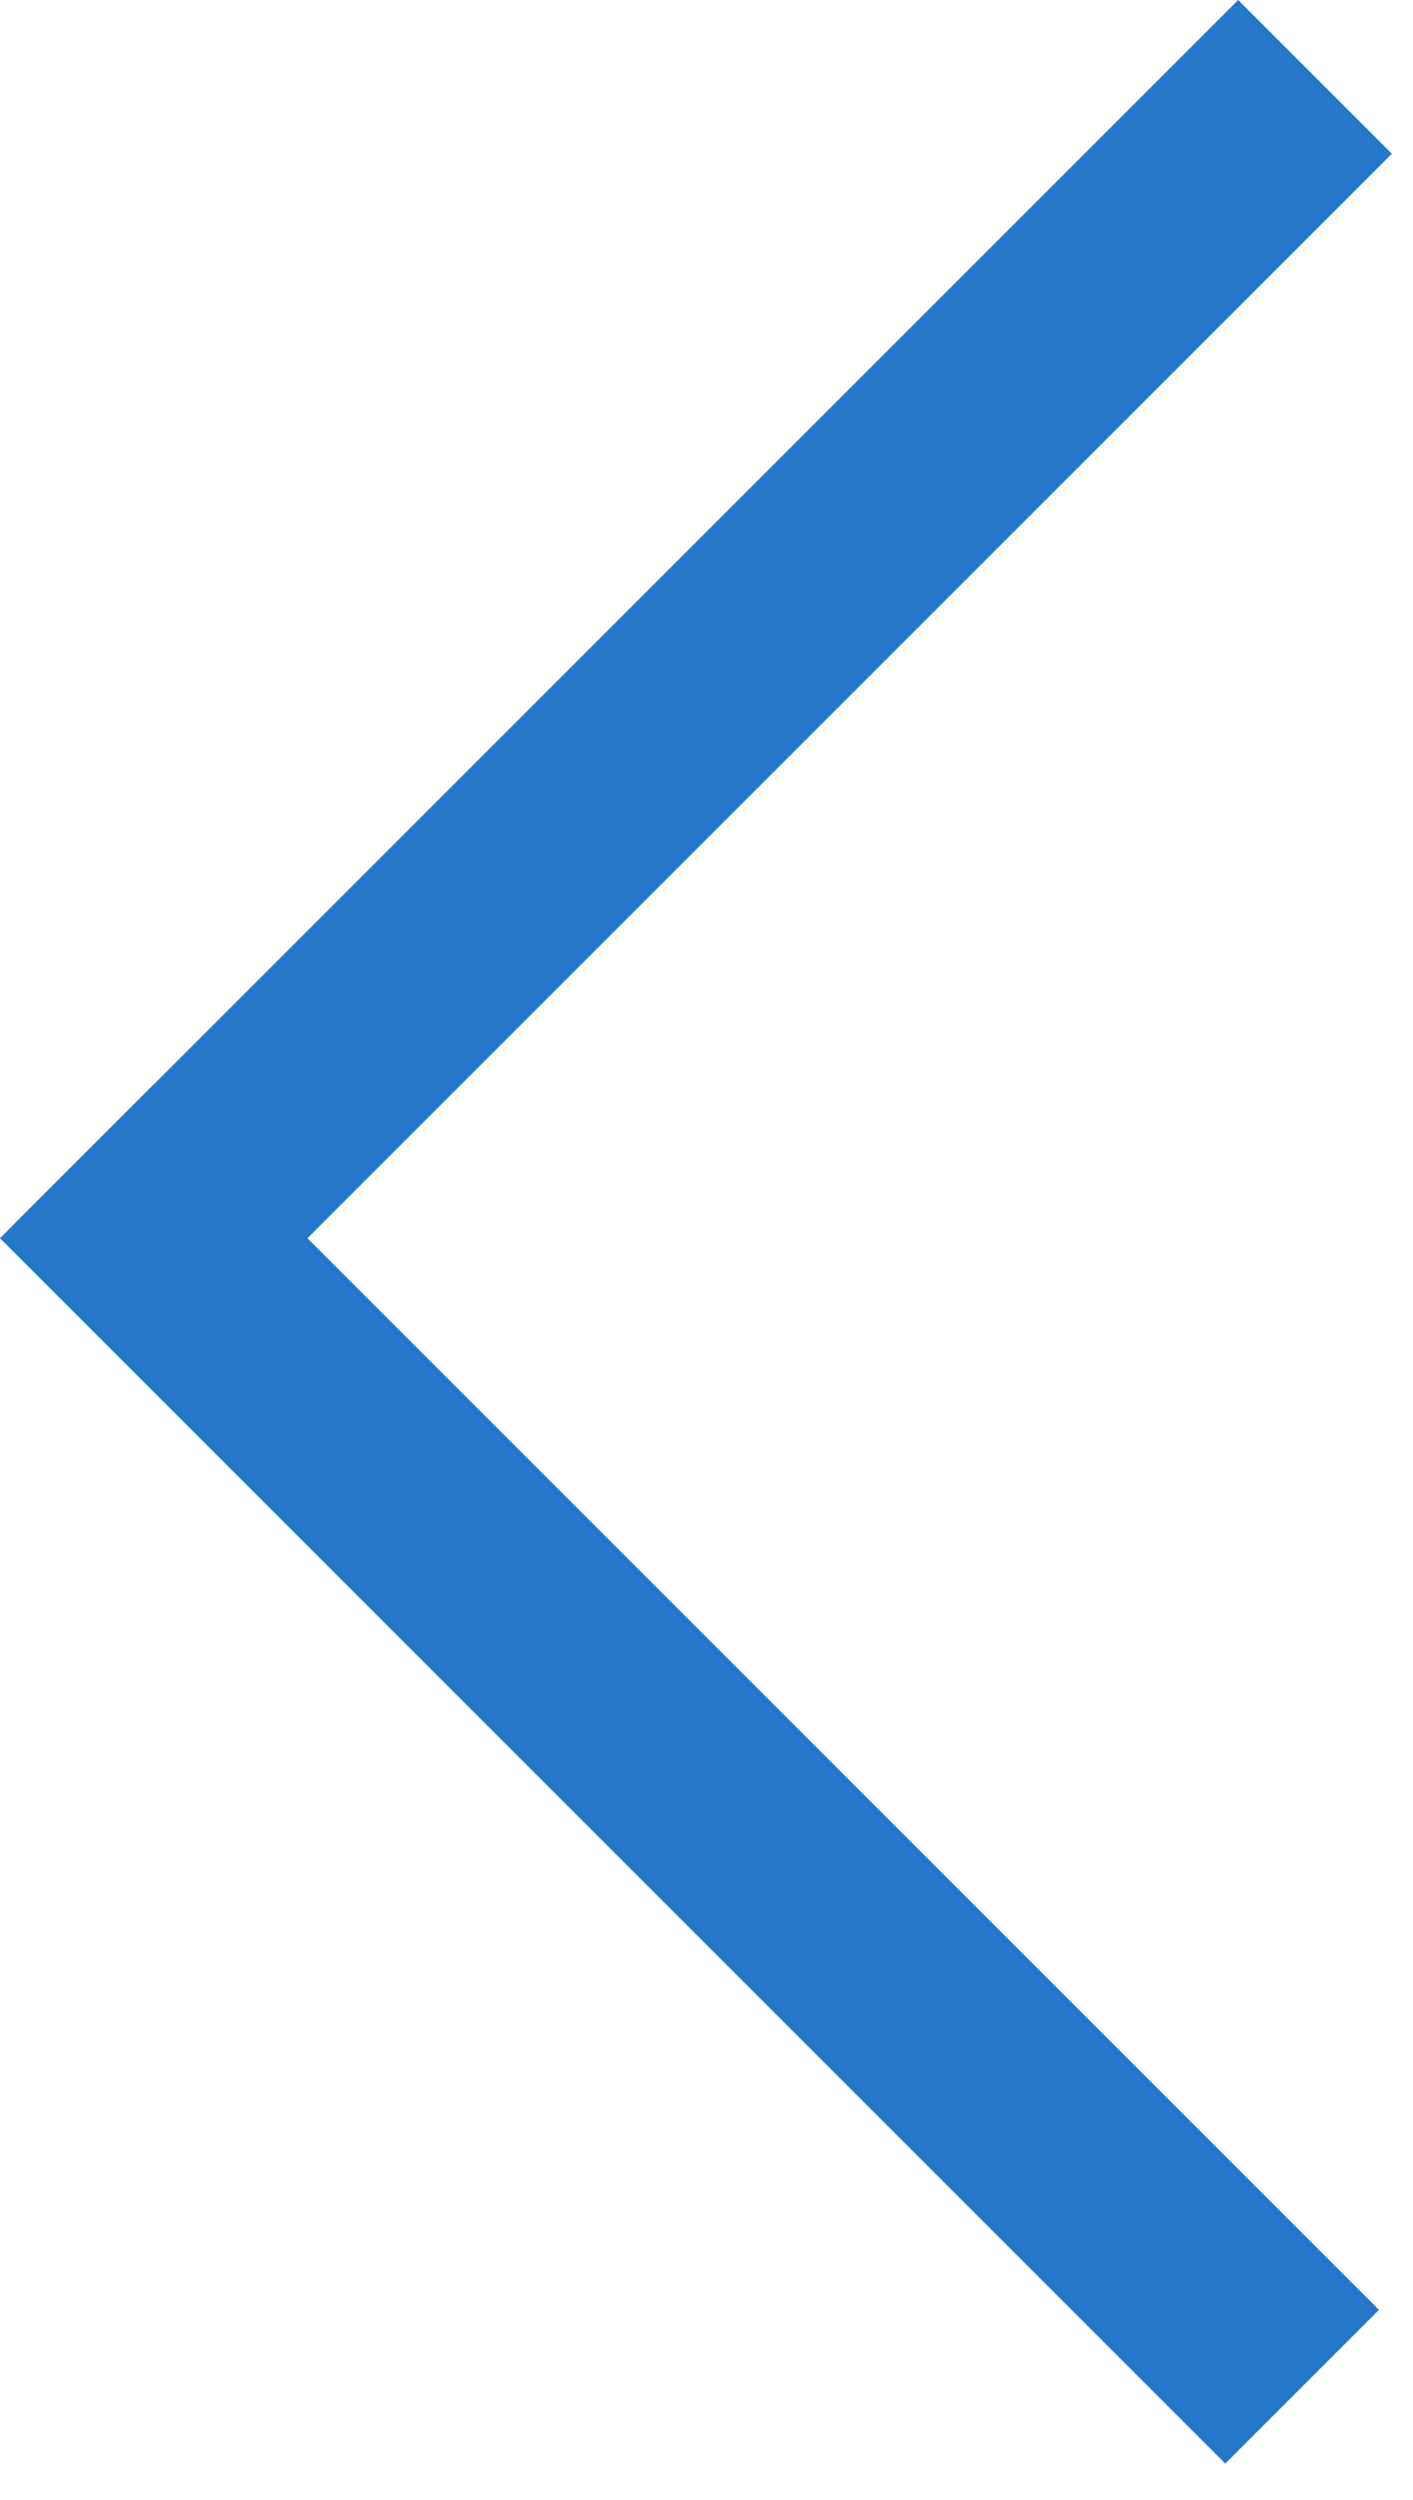 <svg width="26" height="46" viewBox="0 0 26 46" fill="none" xmlns="http://www.w3.org/2000/svg">
<rect width="31.889" height="4" transform="matrix(0.707 0.707 0.707 -0.707 0 22.783)" fill="#2577CA"/>
<rect x="0.234" y="22.549" width="31.889" height="4" transform="rotate(-45 0.234 22.549)" fill="#2577CA"/>
</svg>
